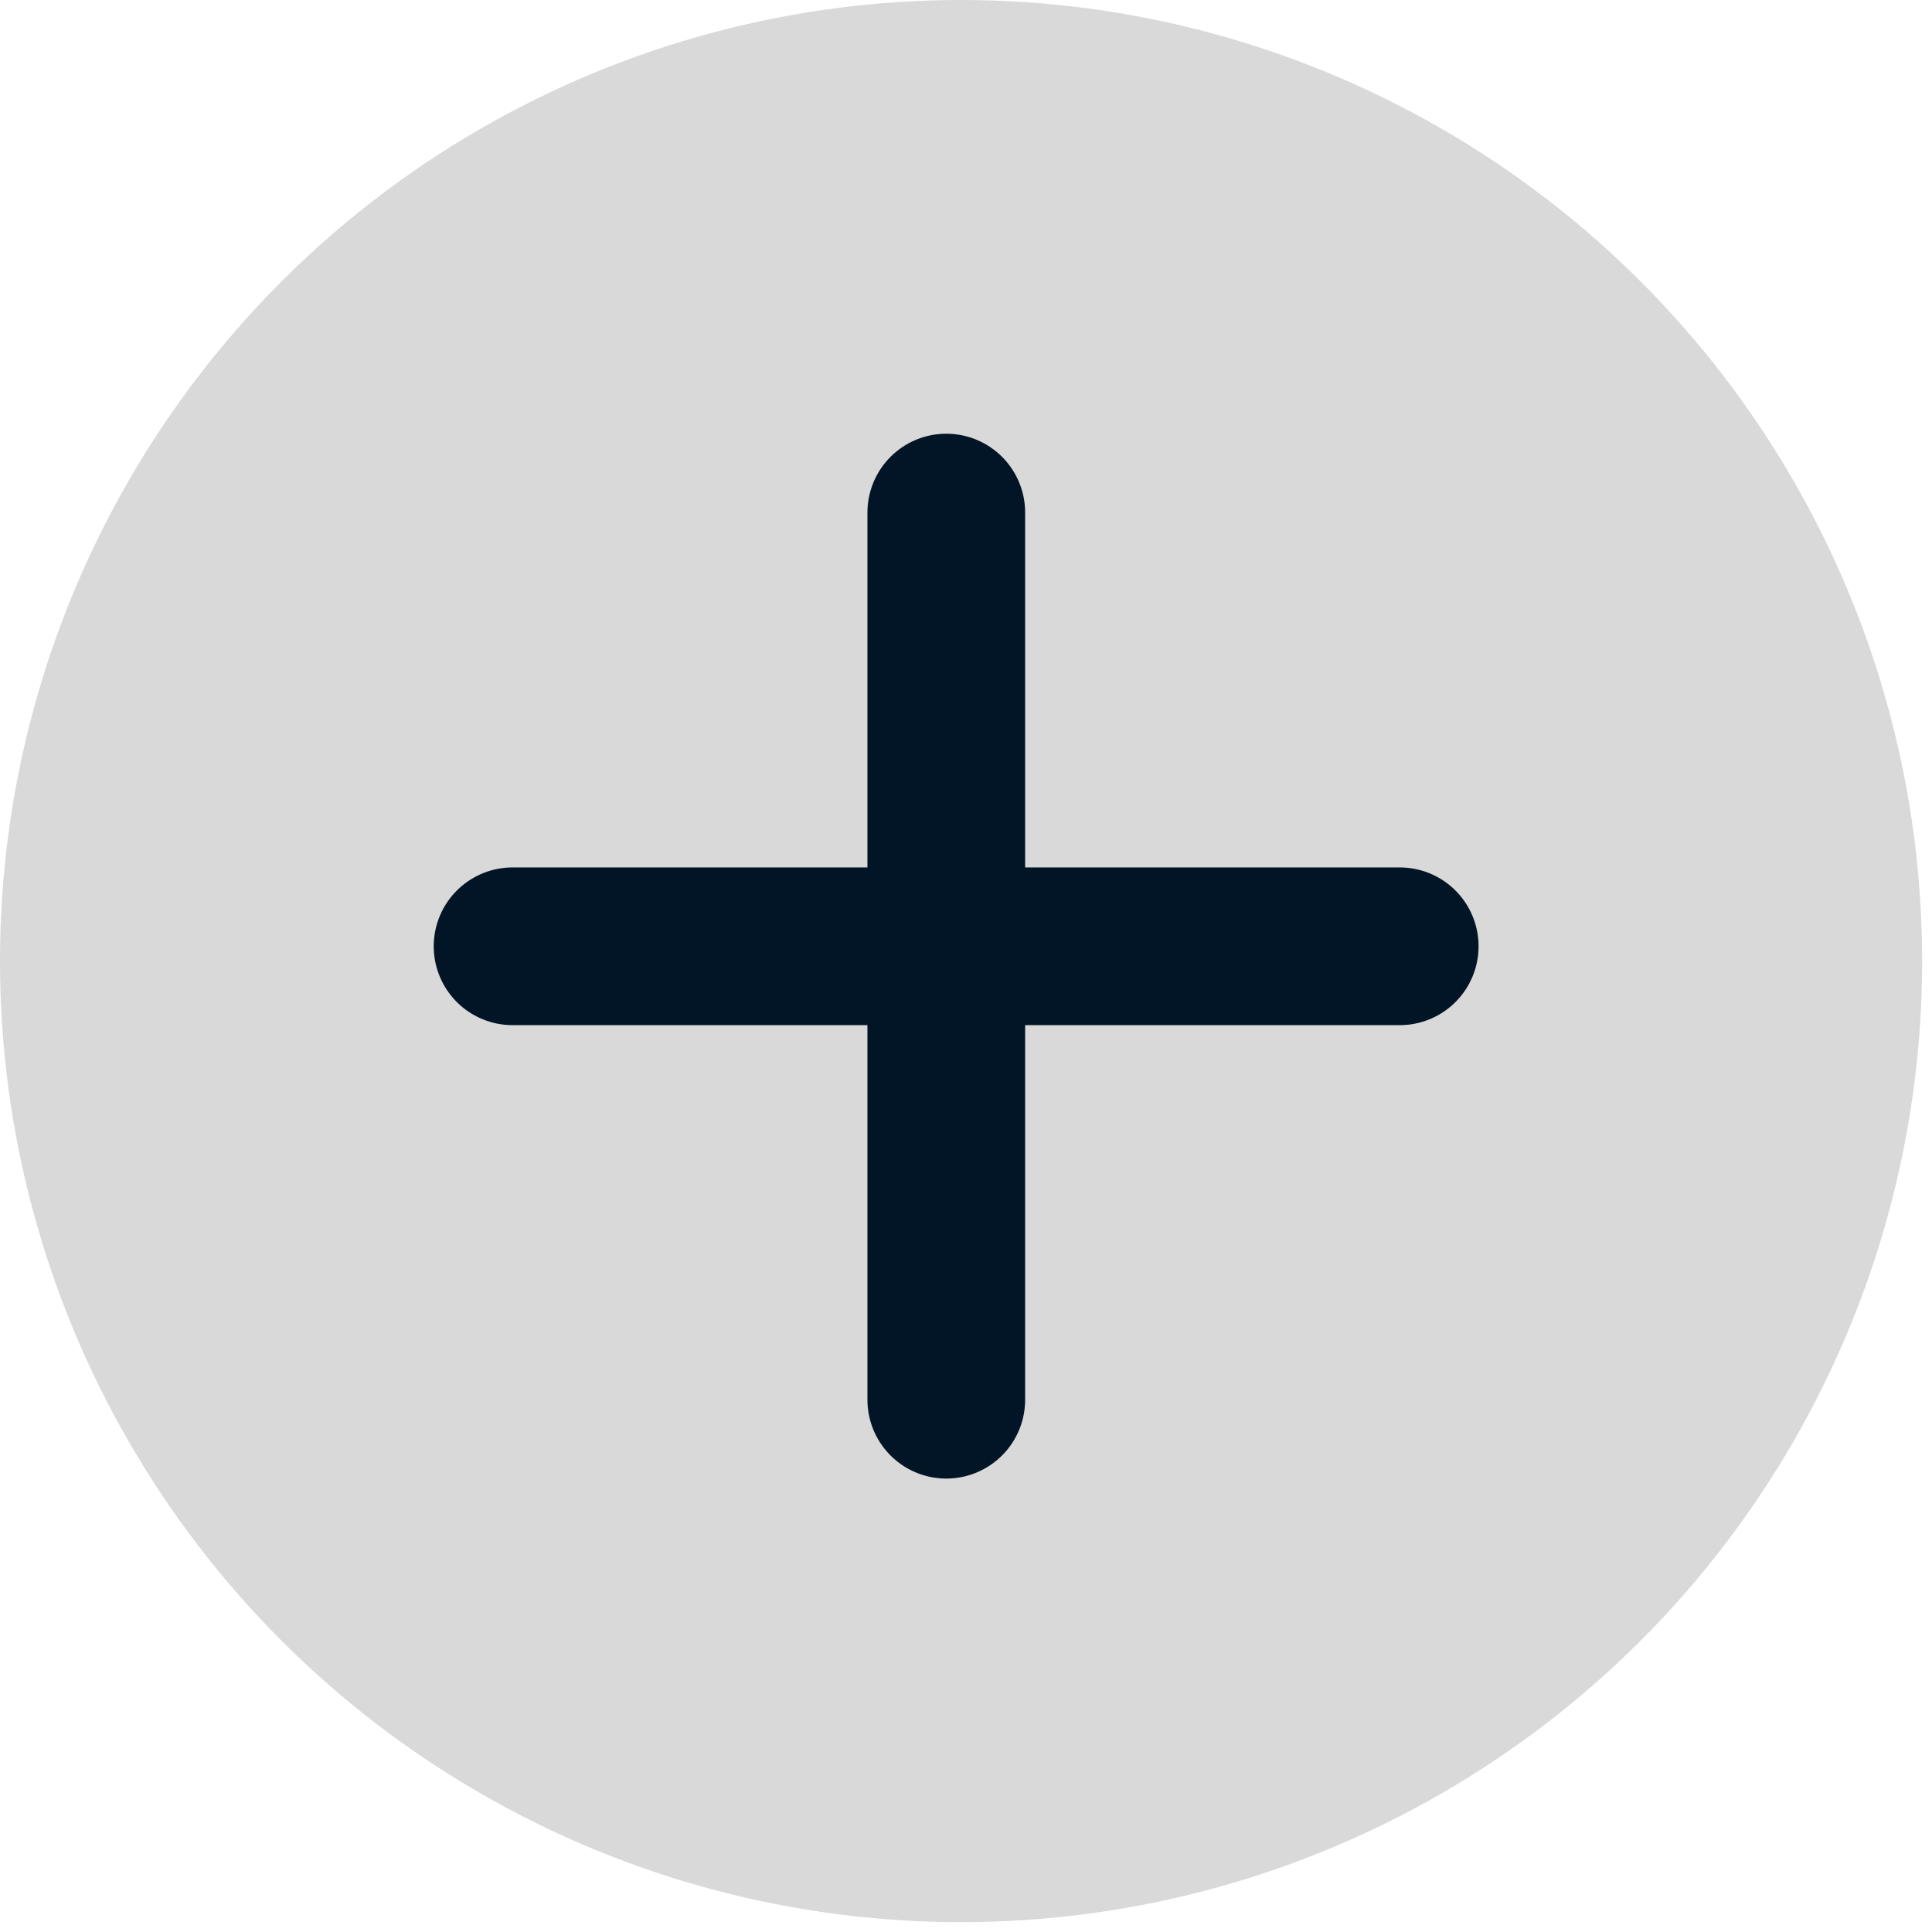 <svg width="49" height="49" viewBox="0 0 49 49" fill="none" xmlns="http://www.w3.org/2000/svg">
<circle cx="24.375" cy="24.375" r="24.375" fill="#D9D9D9"/>
<path d="M35.5 24L13 24" stroke="#021526" stroke-width="4" stroke-linecap="round"/>
<path d="M24 35.5V13" stroke="#021526" stroke-width="4" stroke-linecap="round"/>
</svg>
